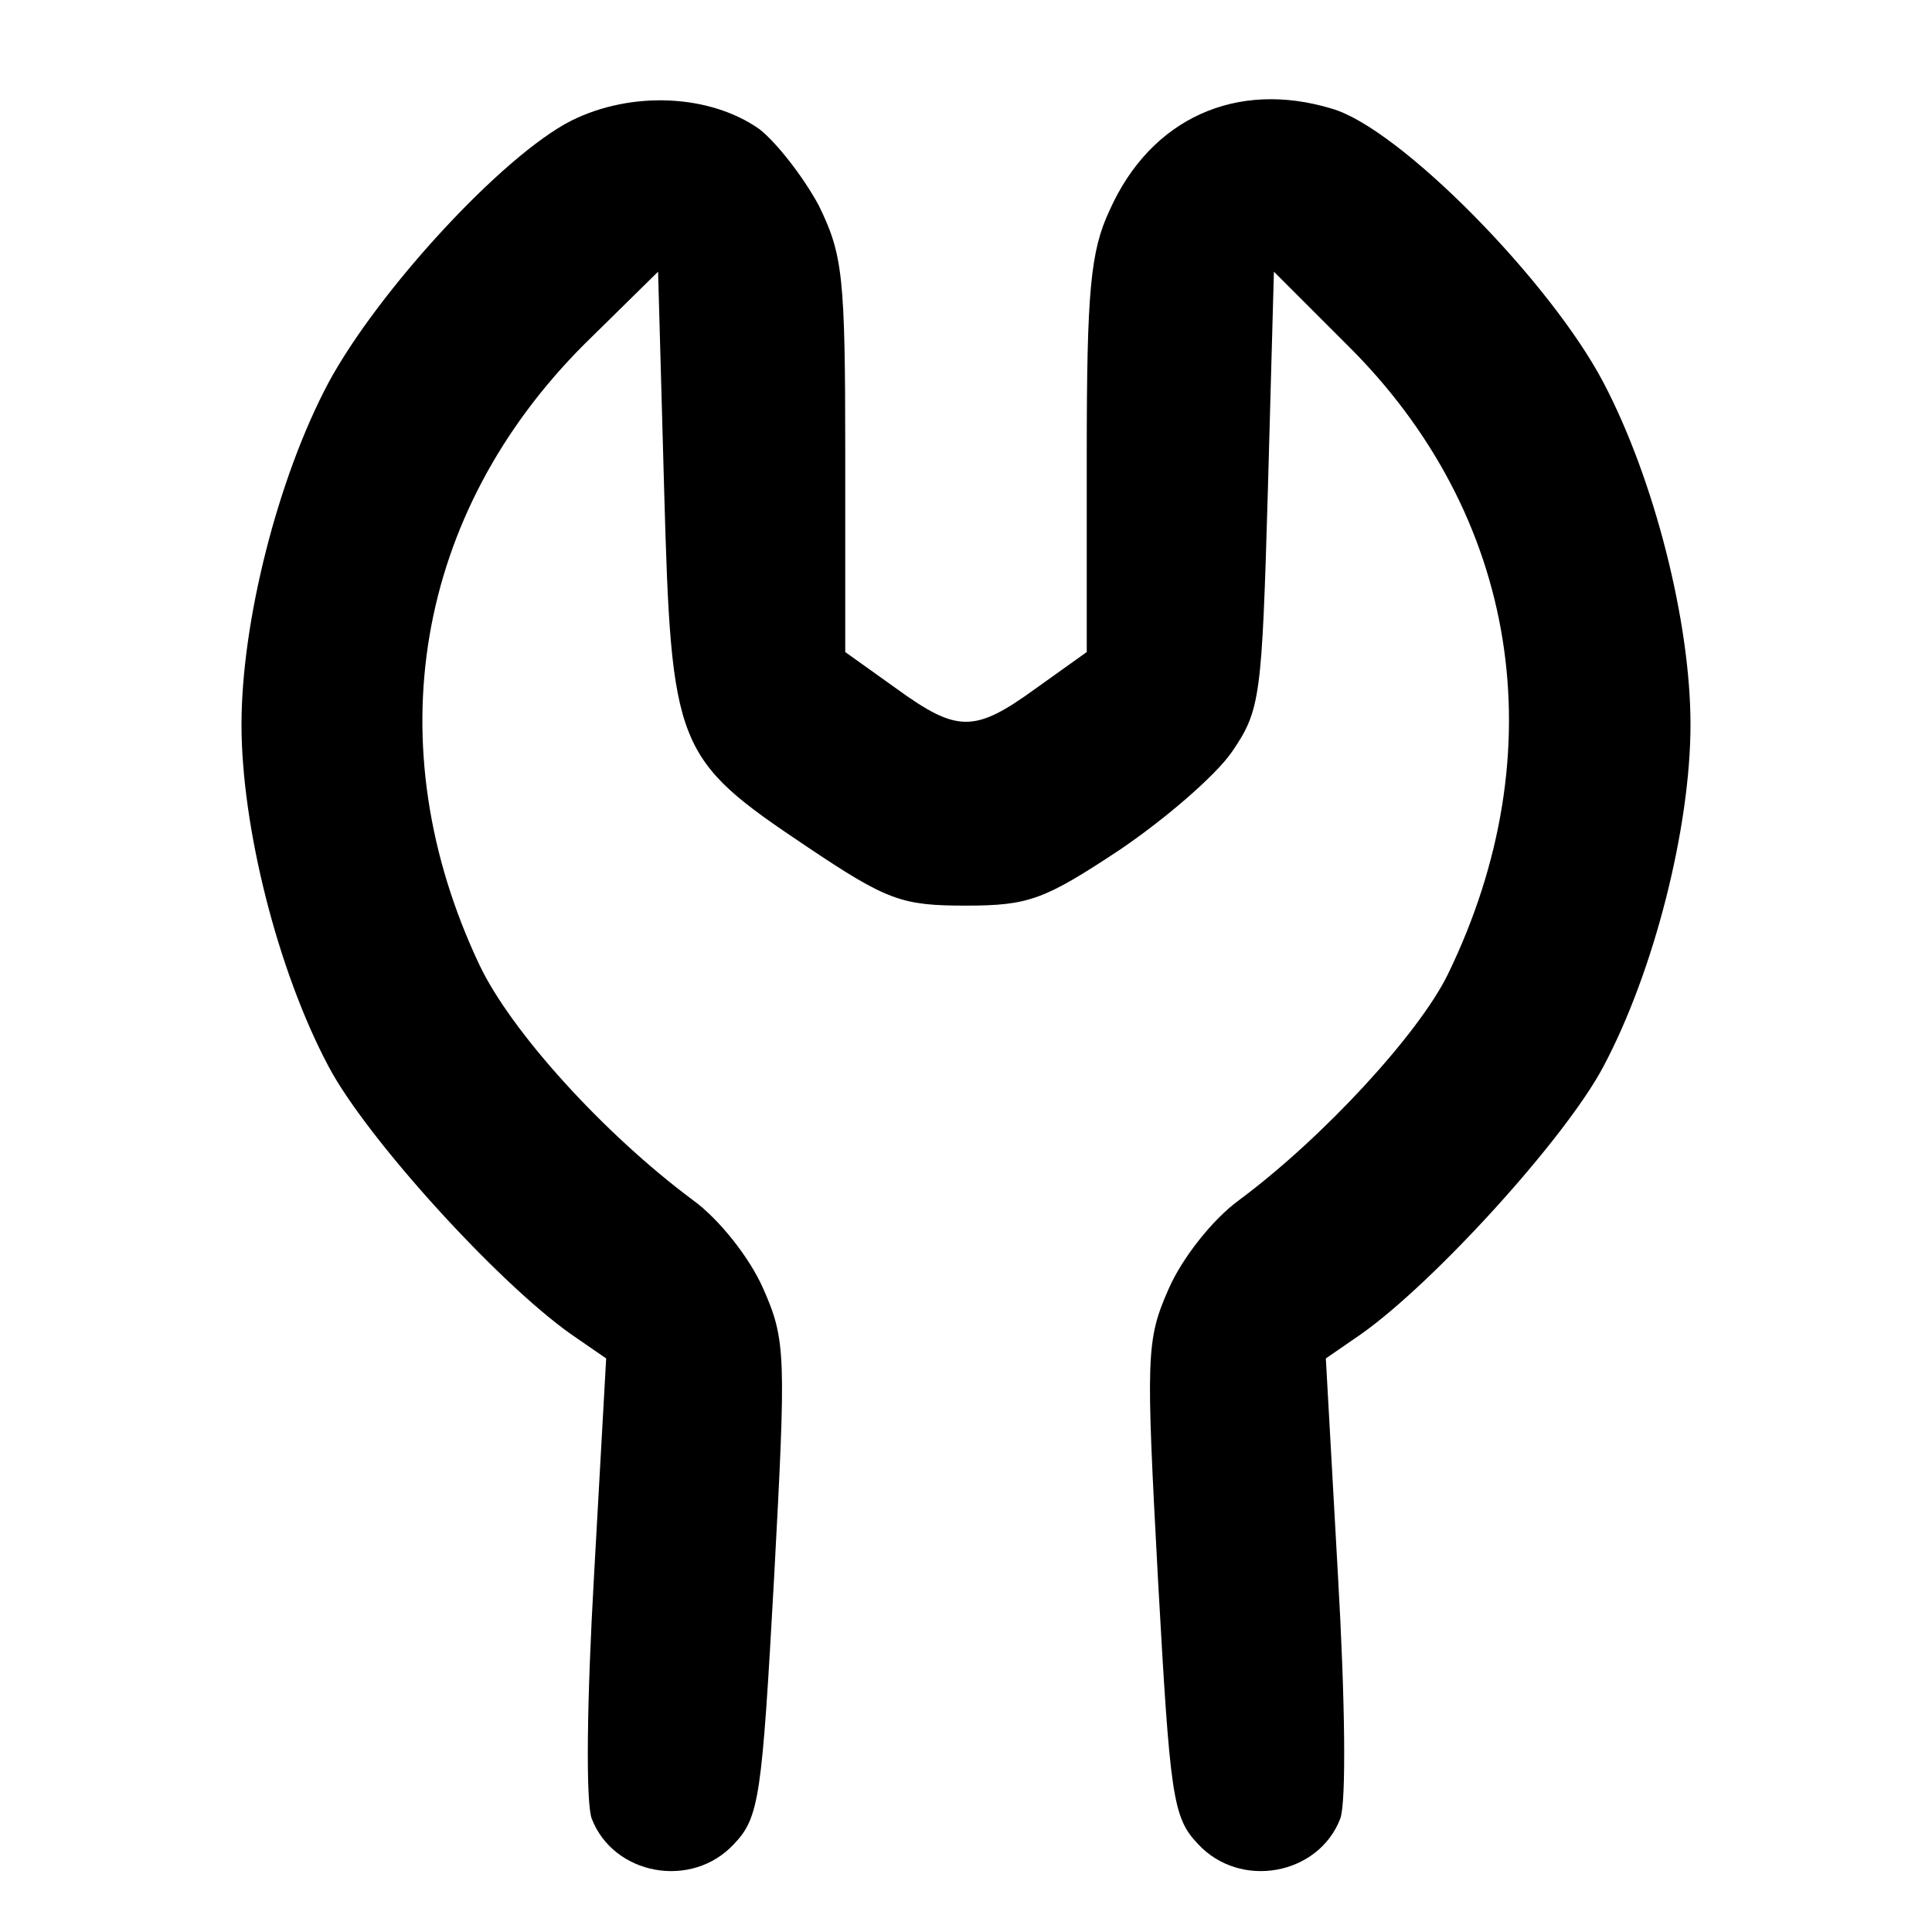 <?xml version="1.0" standalone="no"?>
<!DOCTYPE svg PUBLIC "-//W3C//DTD SVG 20010904//EN"
 "http://www.w3.org/TR/2001/REC-SVG-20010904/DTD/svg10.dtd">
<svg version="1.0" xmlns="http://www.w3.org/2000/svg"
 width="160pt" height="160pt" viewBox="0 0 160 160"
 preserveAspectRatio="xMidYMid meet">
<g transform="translate(0,160) scale(0.1,-0.1)"
fill="#000000" stroke="none">
<path d="M473 1500 c-57 -29 -160 -141 -201 -217 -42 -79 -72 -198 -72 -283 0
-85 30 -204 72 -283 31 -59 140 -179 201 -222 l29 -20 -10 -179 c-6 -104 -7
-188 -2 -202 18 -47 83 -59 118 -21 21 22 23 40 33 219 10 186 10 198 -9 241
-11 25 -36 57 -58 73 -74 55 -151 140 -177 195 -86 182 -53 374 87 514 l61 60
5 -180 c6 -215 9 -223 118 -296 67 -45 79 -49 132 -49 52 0 65 5 127 46 37 25
79 61 93 81 24 35 25 45 30 217 l5 181 60 -60 c143 -141 174 -337 84 -522 -24
-49 -103 -135 -173 -187 -22 -16 -47 -48 -58 -73 -19 -43 -19 -55 -9 -241 10
-179 12 -197 33 -219 35 -38 100 -26 118 21 5 14 4 98 -2 202 l-10 179 29 20
c61 43 170 163 201 222 42 79 72 198 72 283 0 85 -30 203 -72 283 -44 84 -169
211 -225 227 -79 24 -150 -8 -184 -84 -16 -34 -19 -67 -19 -203 l0 -163 -42
-30 c-51 -37 -65 -37 -116 0 l-42 30 0 163 c0 149 -2 166 -22 207 -13 24 -35
52 -49 63 -41 29 -106 32 -156 7z"/>
</g>
</svg>
